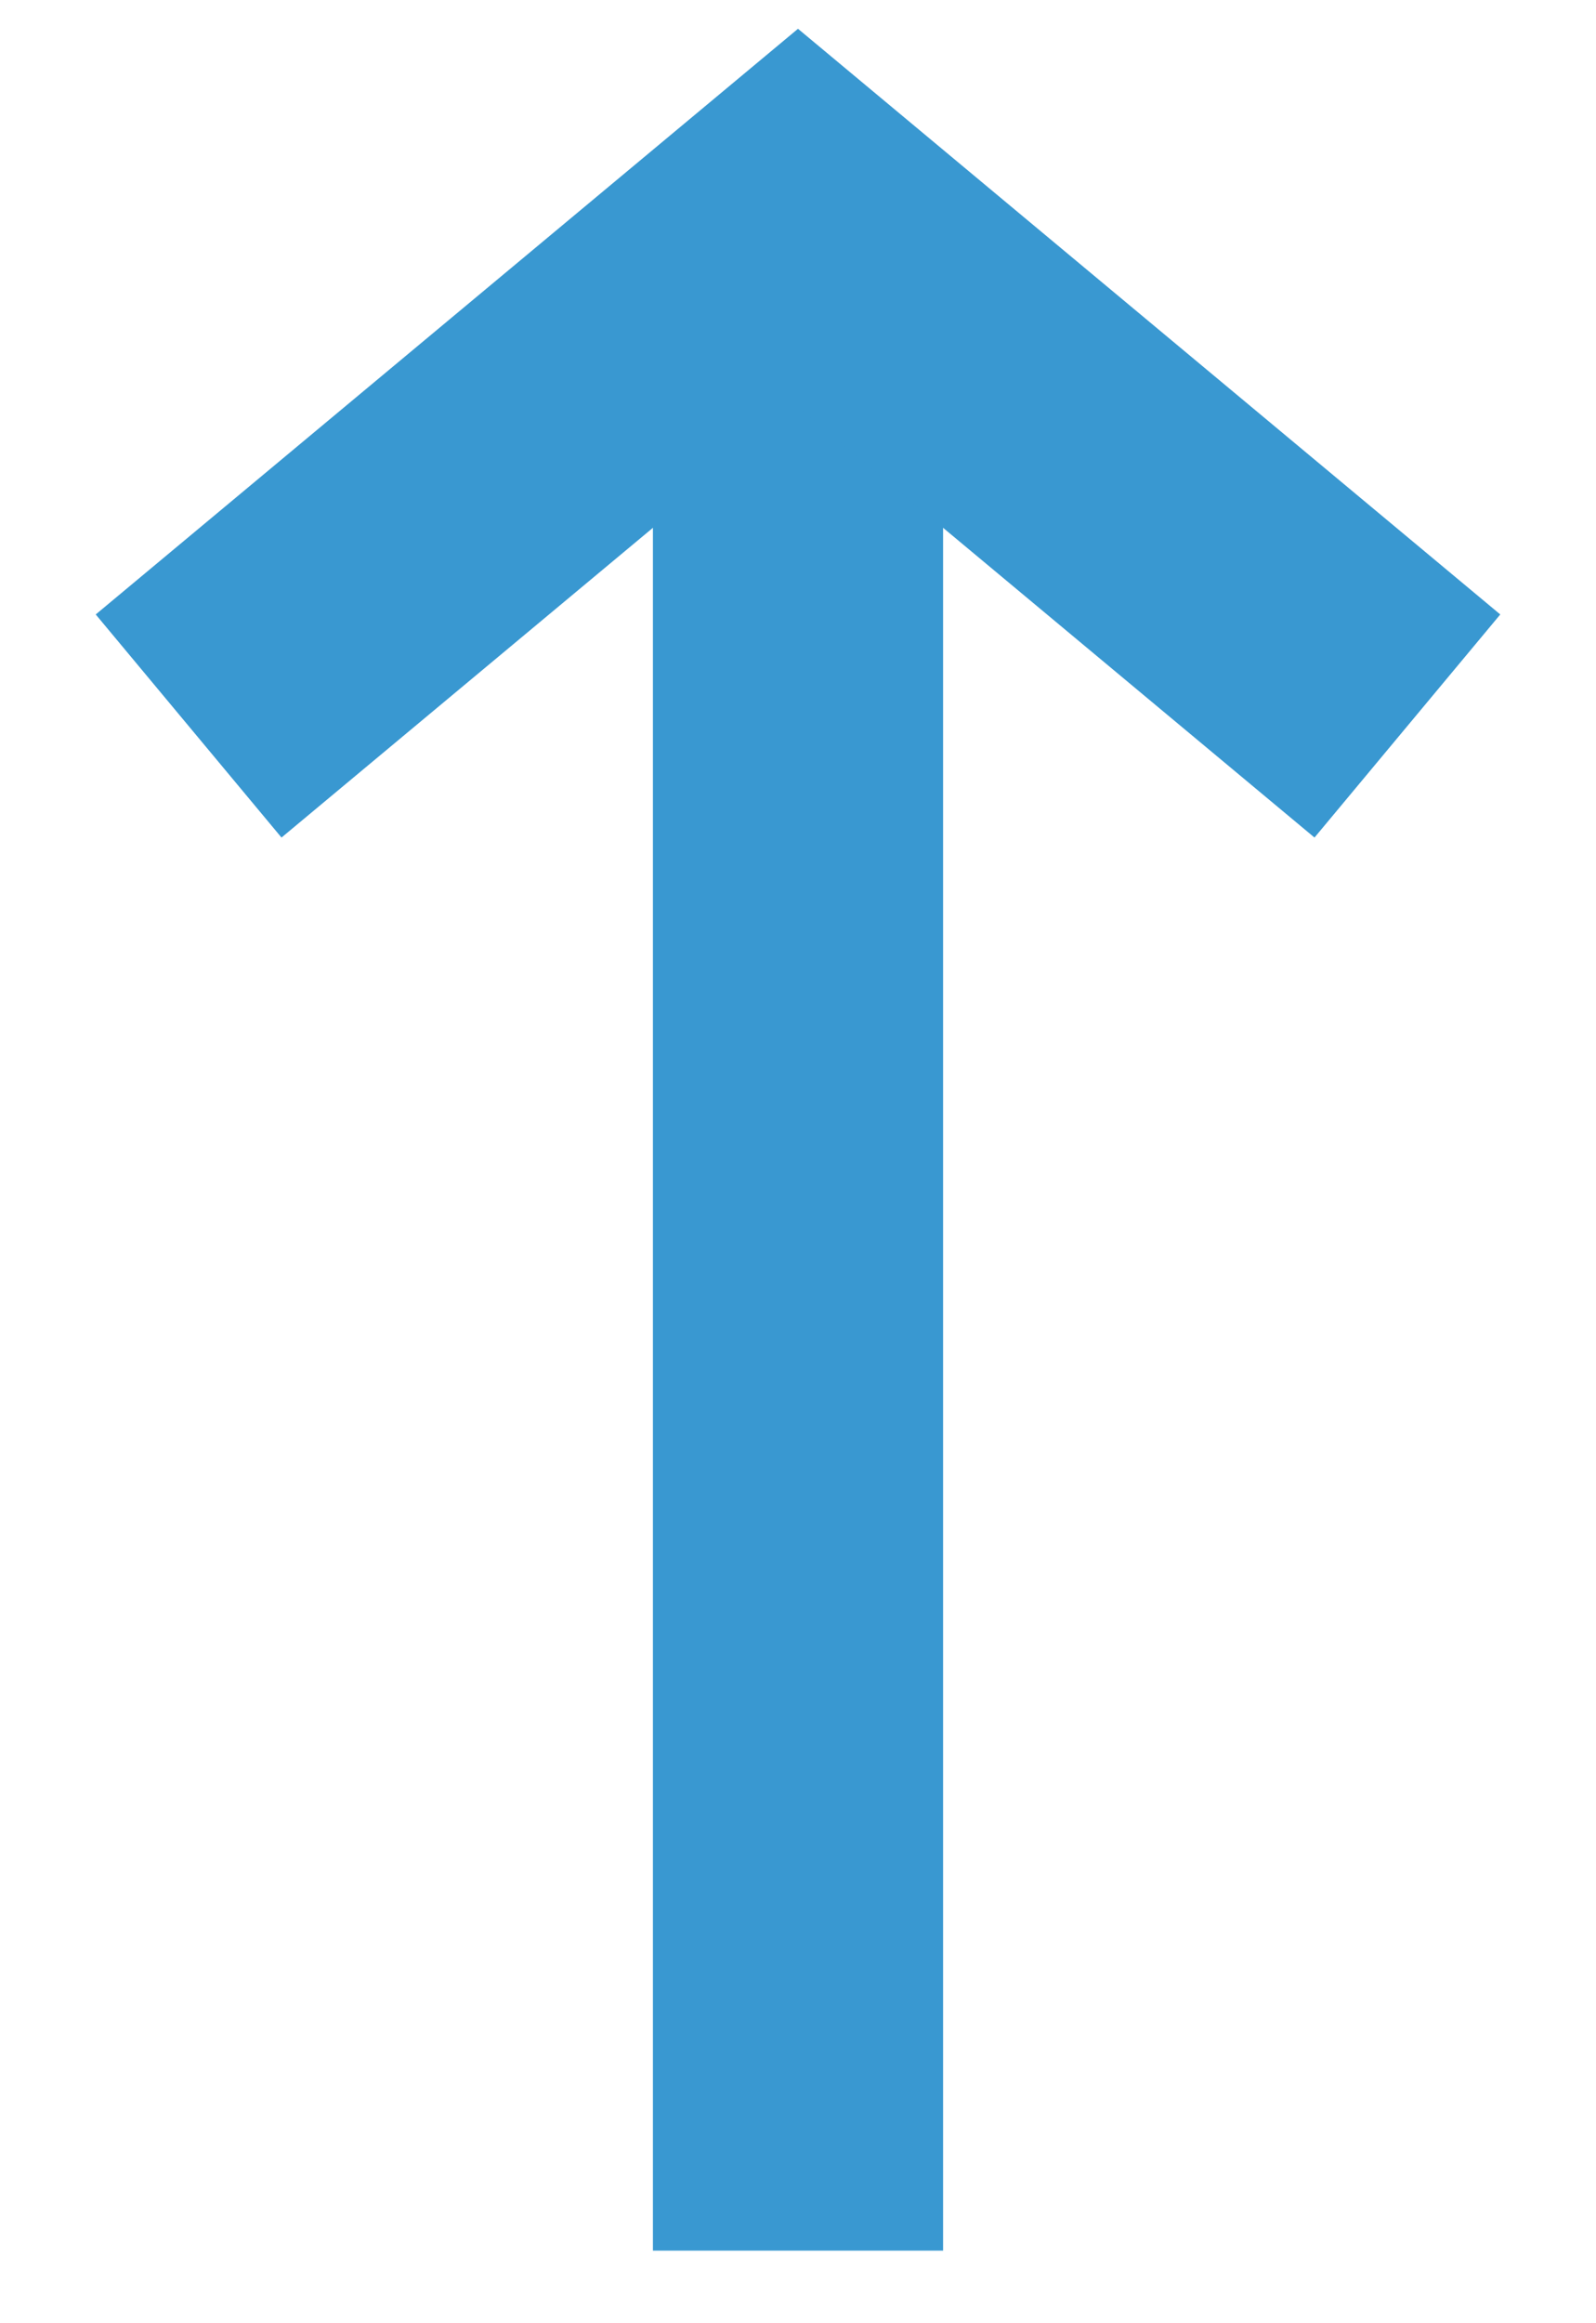 <?xml version="1.0" encoding="UTF-8"?>
<svg width="11px" height="16px" viewBox="0 0 11 16" version="1.1" xmlns="http://www.w3.org/2000/svg" xmlns:xlink="http://www.w3.org/1999/xlink">
    <!-- Generator: Sketch 49 (51002) - http://www.bohemiancoding.com/sketch -->
    <title>Group</title>
    <desc>Created with Sketch.</desc>
    <defs></defs>
    <g id="Page-1" stroke="none" stroke-width="1" fill="none" fill-rule="evenodd">
        <g id="About_Desktops_Comments" transform="translate(-968, -4213)" stroke="#3998D1" stroke-width="2">
            <g id="Group-10-Copy" transform="translate(805, 4204)">
                <g id="Group" transform="translate(168.5, 17.5) rotate(-90) translate(-168.5, -17.5) translate(161, 13)">
                    <path d="M0.5,4.5 L14.5,4.5" id="Path-2"></path>
                    <polyline id="Path-3" points="11 0.3 14.5 4.5 11 8.7"></polyline>
                </g>
            </g>
        </g>
    </g>
</svg>
